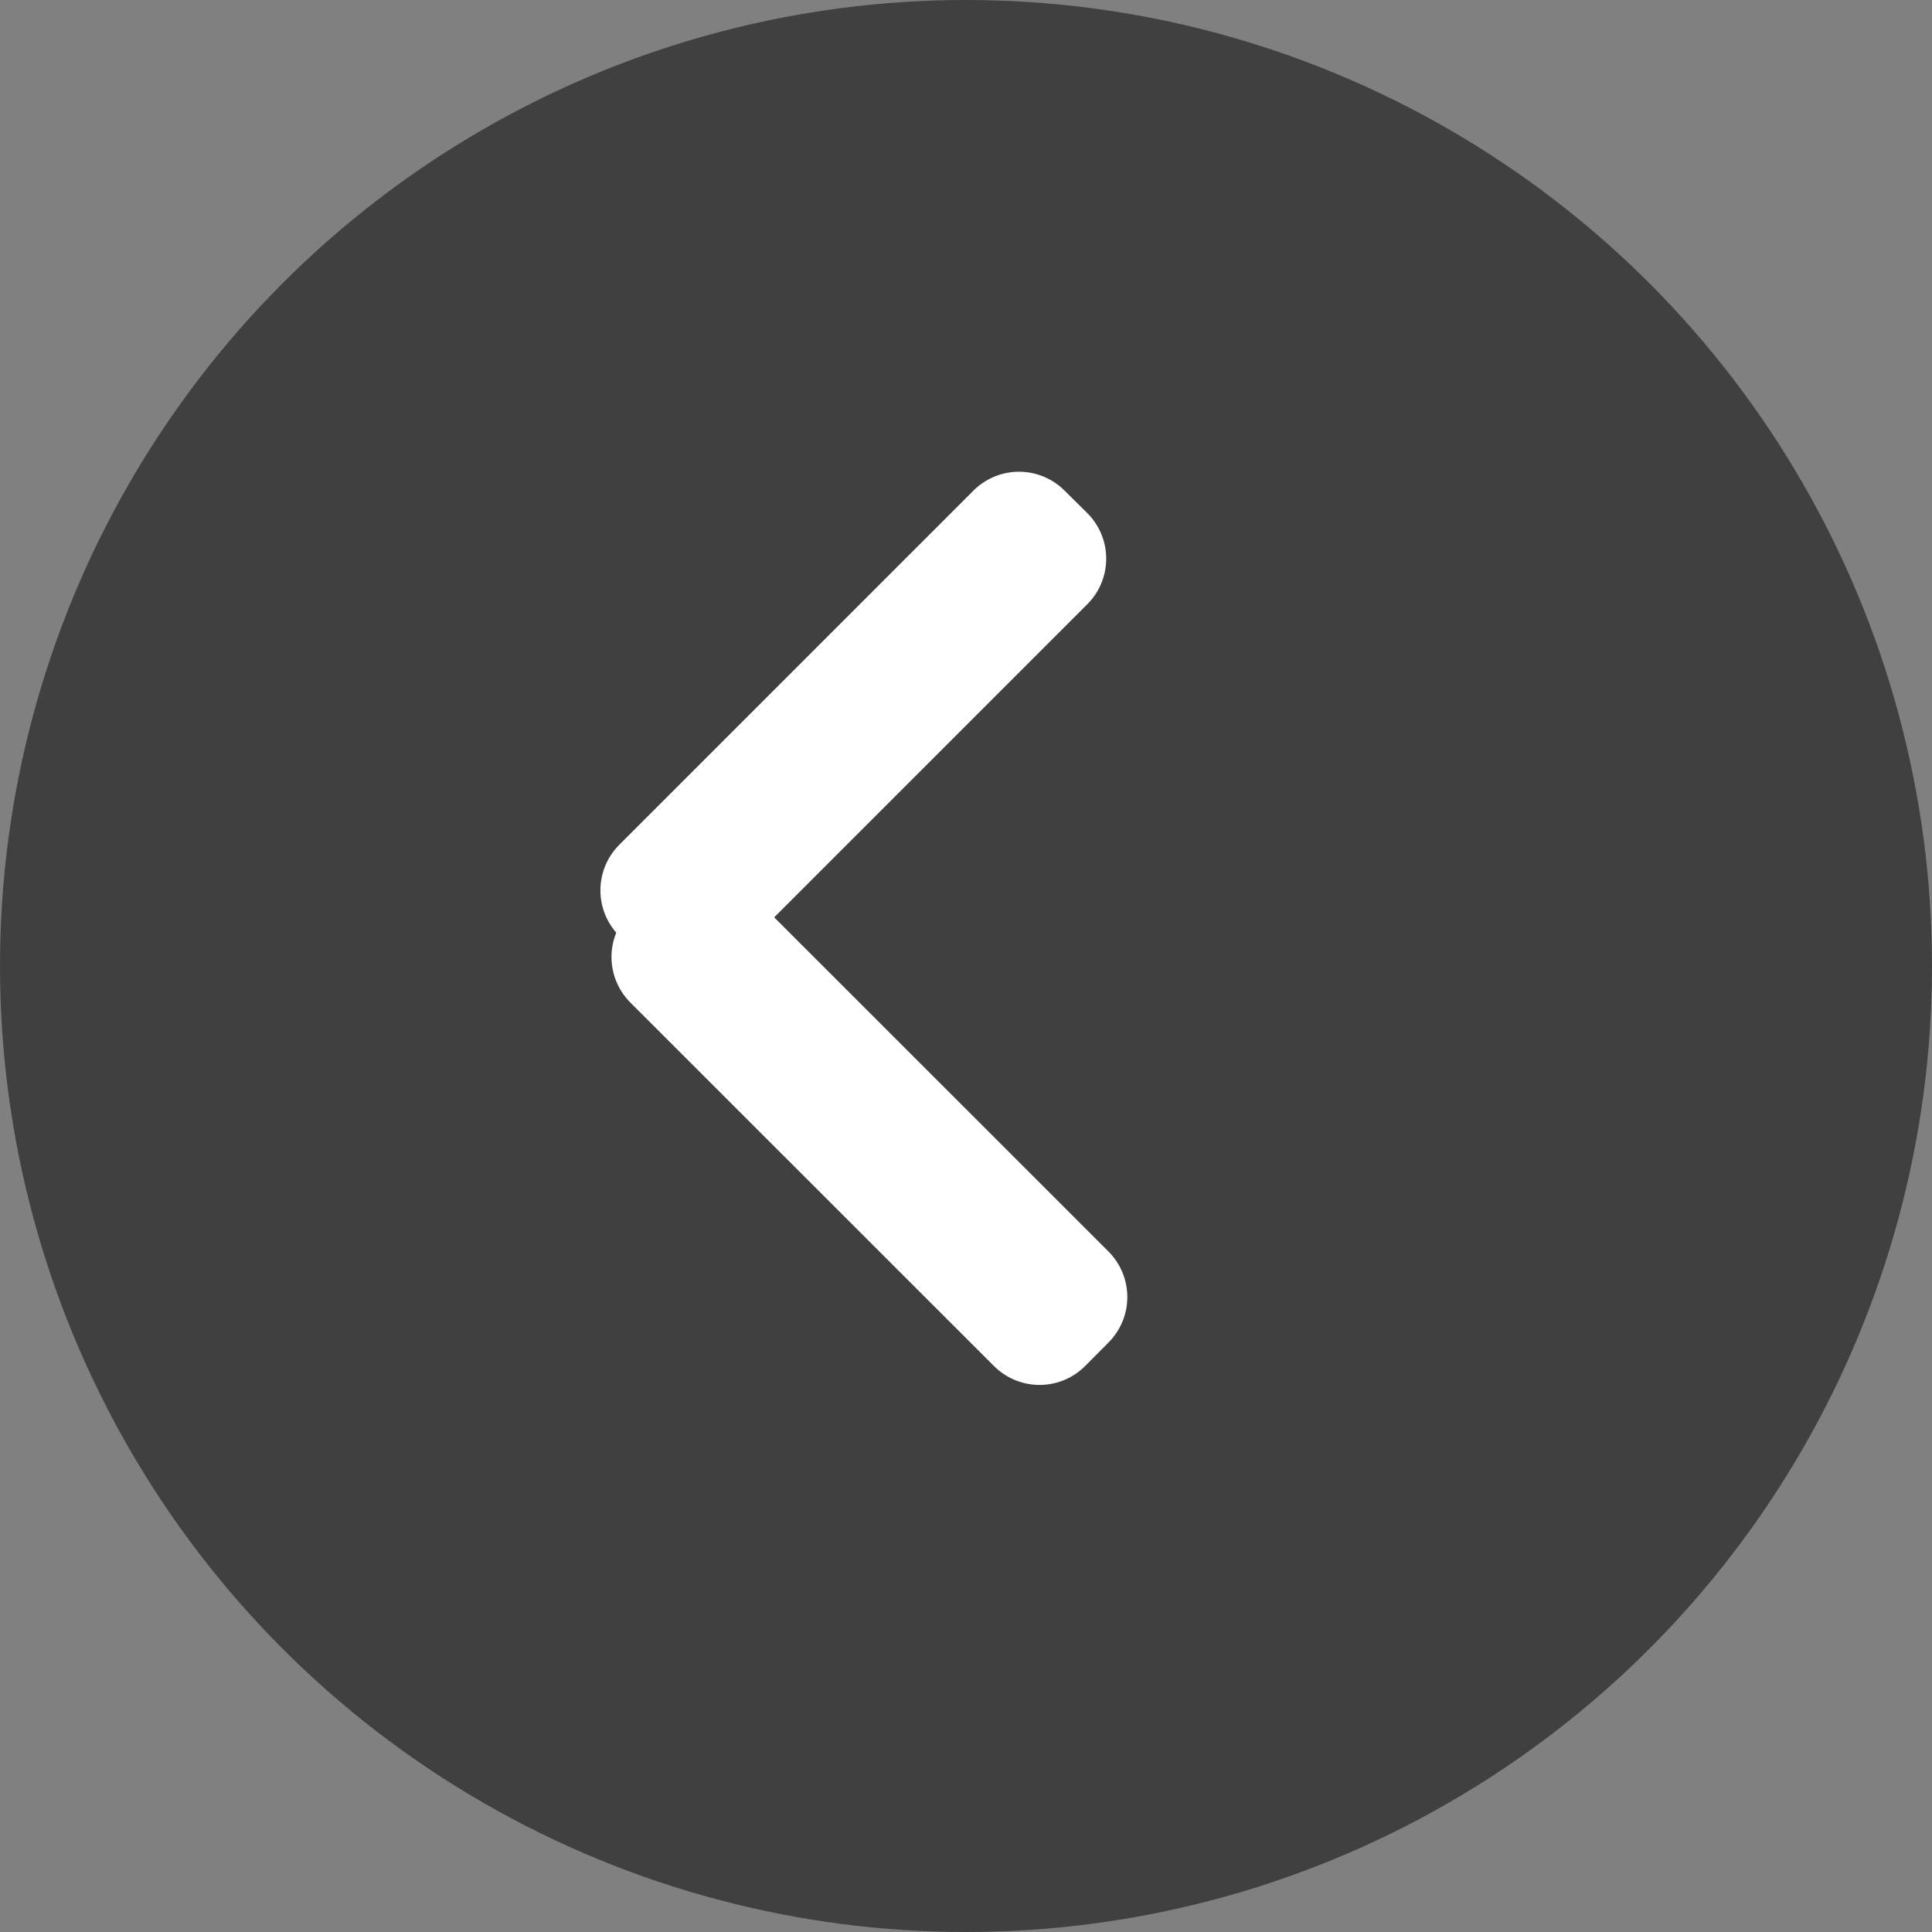 <svg id="Группа_117" data-name="Группа 117" xmlns="http://www.w3.org/2000/svg" width="60" height="60" viewBox="0 0 60 60">
  <rect x="0" y="0" width="60" height="60" fill="#808080" stroke="none"/>
  <defs>
    <style>
      .cls-1 {
        opacity: 0.5;
      }

      .cls-2, .cls-3 {
        stroke: #fff;
      }

      .cls-2 {
        stroke-linejoin: round;
        stroke-width: 2px;
      }

      .cls-3 {
        fill: none;
        stroke-width: 4px;
        fill-rule: evenodd;
      }
    </style>
  </defs>
  <circle id="Эллипс_588" data-name="Эллипс 588" class="cls-1" cx="30" cy="30" r="30"/>
  <g id="Группа_116" data-name="Группа 116" class="cls-2">
    <path id="Фигура_11" data-name="Фигура 11" class="cls-3" d="M414.353,1019.35l-0.707-.7,11-11,0.708,0.7Z" transform="translate(-393 -991)"/>
    <path id="Фигура_11_копия" data-name="Фигура 11 копия" class="cls-3" d="M414.716,1019.99l-0.726.73,11.294,11.29,0.726-.73Z" transform="translate(-393 -991)"/>
  </g>
</svg>
